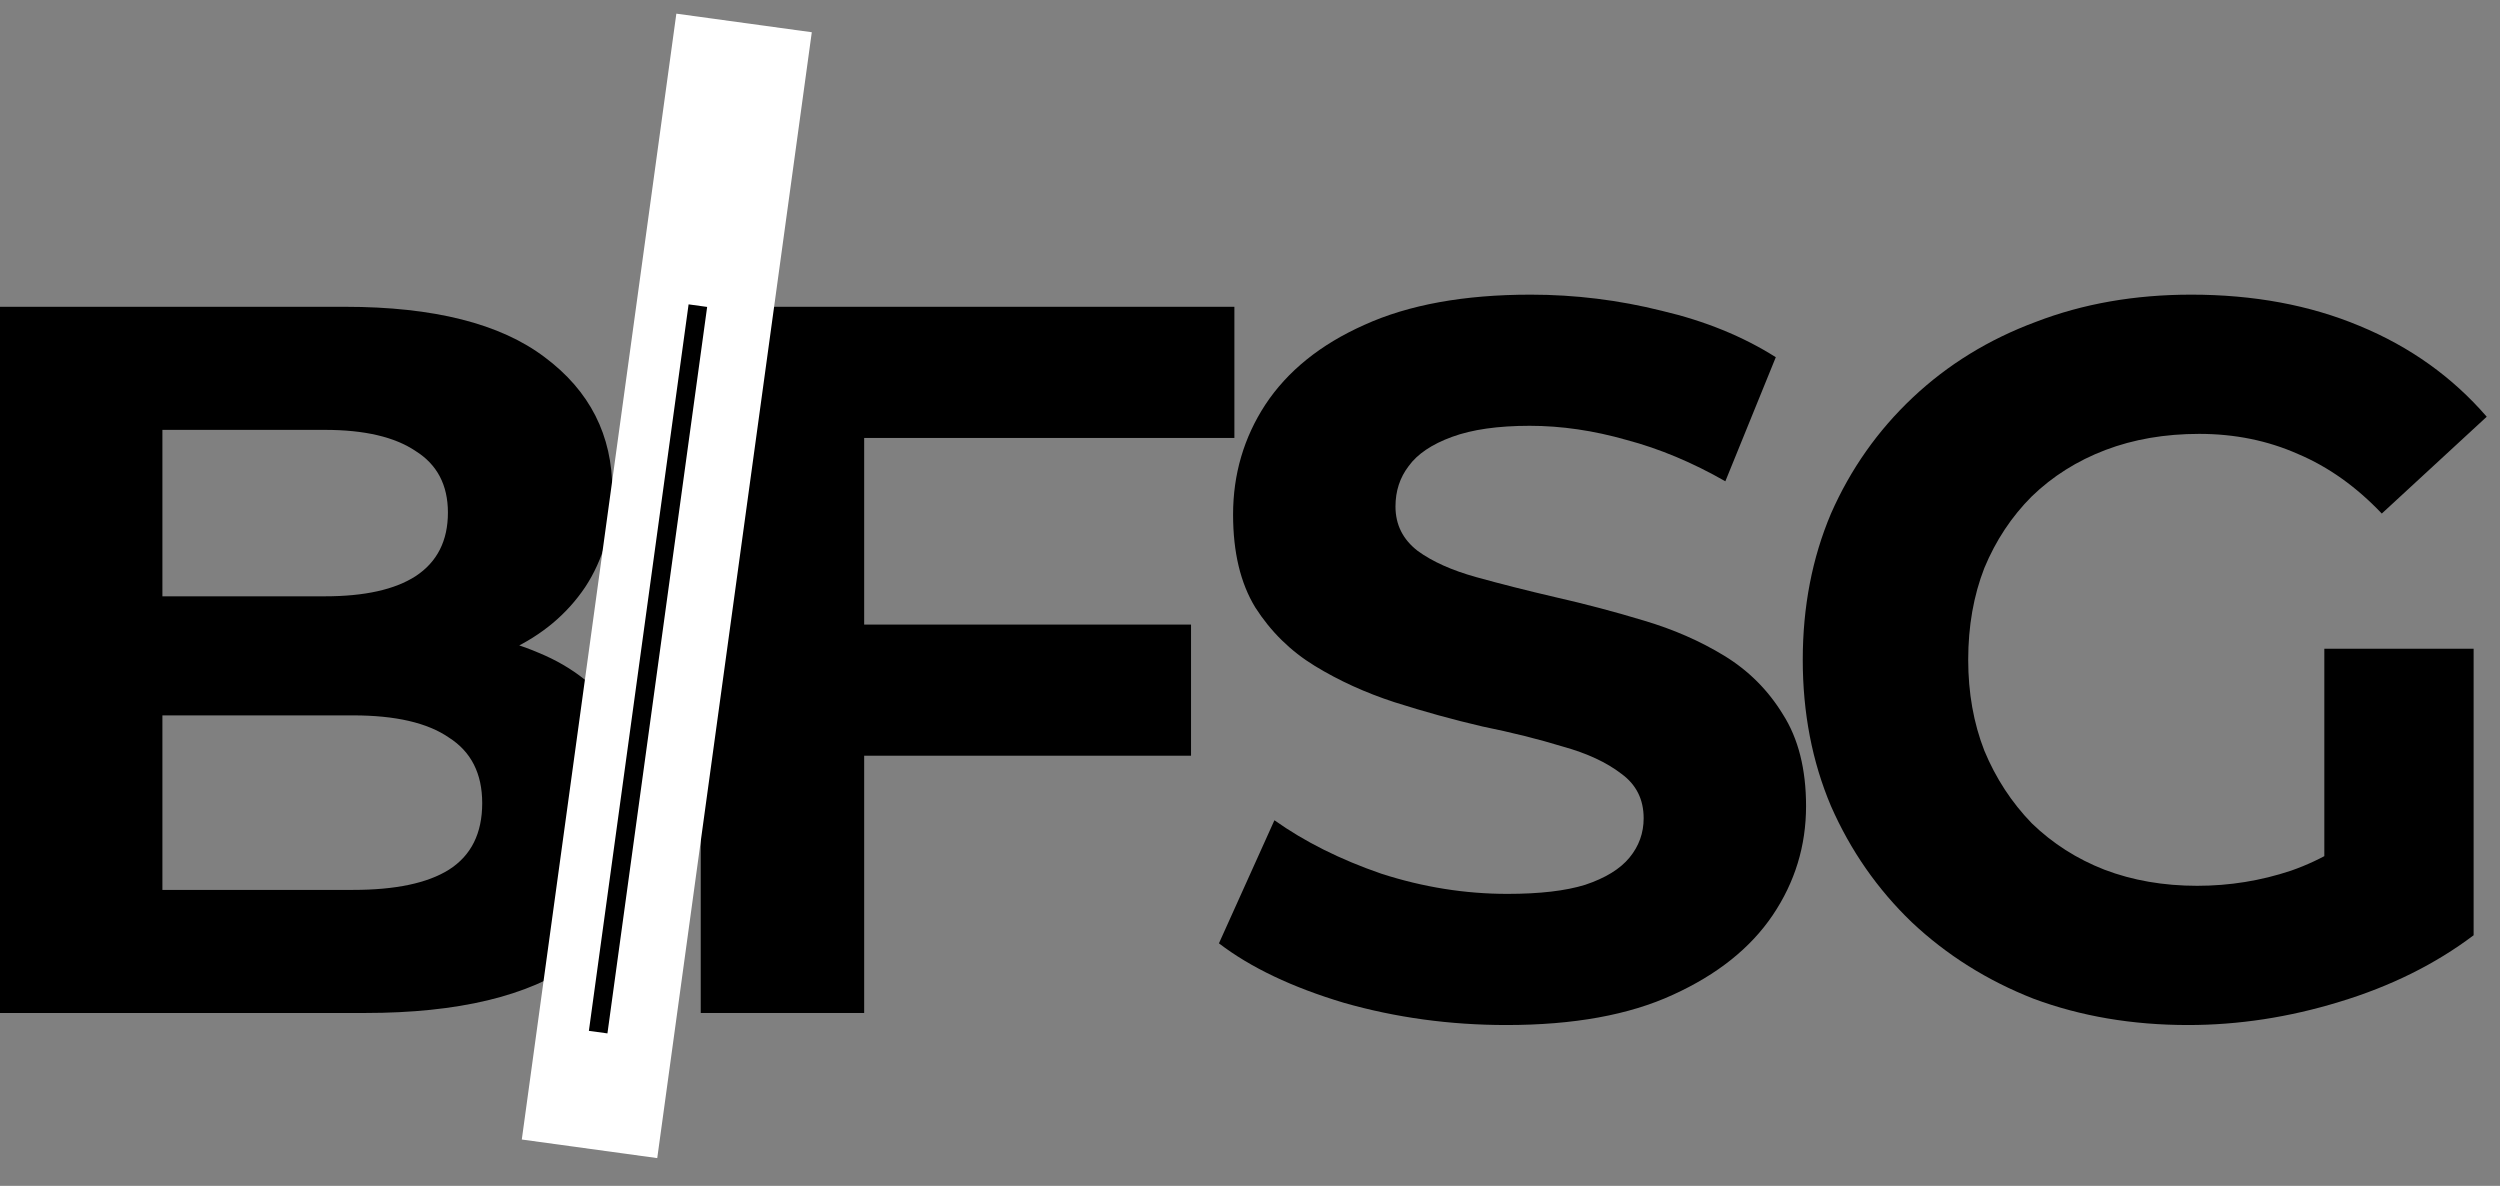 <svg xmlns="http://www.w3.org/2000/svg" width="78" height="37" viewBox="0 0 78 37" fill="none">
  <rect x="0" y="0" width="78" height="37" fill="#808080" stroke="none"/>
  <path d="M68.269 31.981C66.528 31.981 64.923 31.708 63.454 31.163C62.006 30.596 60.736 29.799 59.645 28.771C58.575 27.742 57.736 26.536 57.127 25.151C56.54 23.766 56.246 22.245 56.246 20.587C56.246 18.93 56.54 17.408 57.127 16.023C57.736 14.639 58.586 13.432 59.677 12.404C60.768 11.376 62.048 10.589 63.517 10.043C64.986 9.477 66.601 9.193 68.364 9.193C70.315 9.193 72.067 9.519 73.62 10.169C75.194 10.819 76.516 11.764 77.586 13.002L74.312 16.023C73.515 15.184 72.644 14.565 71.7 14.166C70.756 13.747 69.728 13.537 68.616 13.537C67.546 13.537 66.57 13.705 65.689 14.04C64.807 14.376 64.041 14.859 63.391 15.488C62.761 16.118 62.268 16.863 61.911 17.723C61.576 18.583 61.408 19.538 61.408 20.587C61.408 21.615 61.576 22.56 61.911 23.42C62.268 24.28 62.761 25.036 63.391 25.686C64.041 26.316 64.797 26.798 65.657 27.134C66.538 27.47 67.504 27.637 68.553 27.637C69.56 27.637 70.536 27.48 71.48 27.165C72.445 26.83 73.379 26.274 74.281 25.497L77.177 29.18C75.981 30.082 74.585 30.774 72.991 31.257C71.417 31.74 69.843 31.981 68.269 31.981ZM72.519 28.519V20.241H77.177V29.18L72.519 28.519Z" fill="black"/>
  <path d="M47.002 31.981C45.239 31.981 43.55 31.75 41.934 31.289C40.318 30.806 39.017 30.187 38.031 29.432L39.762 25.592C40.707 26.263 41.819 26.819 43.099 27.26C44.4 27.68 45.711 27.889 47.033 27.889C48.04 27.889 48.848 27.795 49.457 27.606C50.086 27.396 50.548 27.113 50.841 26.756C51.135 26.399 51.282 25.99 51.282 25.529C51.282 24.941 51.051 24.48 50.59 24.144C50.128 23.787 49.52 23.504 48.764 23.294C48.009 23.063 47.169 22.853 46.246 22.665C45.344 22.455 44.431 22.203 43.508 21.909C42.606 21.615 41.777 21.238 41.021 20.776C40.266 20.314 39.647 19.706 39.164 18.951C38.703 18.195 38.472 17.23 38.472 16.055C38.472 14.796 38.808 13.652 39.479 12.624C40.172 11.575 41.2 10.746 42.564 10.138C43.949 9.508 45.68 9.193 47.757 9.193C49.142 9.193 50.506 9.361 51.849 9.697C53.191 10.012 54.377 10.494 55.405 11.145L53.831 15.016C52.803 14.429 51.775 13.998 50.747 13.726C49.719 13.432 48.712 13.285 47.725 13.285C46.739 13.285 45.931 13.4 45.302 13.631C44.672 13.862 44.221 14.166 43.949 14.544C43.676 14.901 43.539 15.32 43.539 15.803C43.539 16.37 43.77 16.831 44.232 17.188C44.693 17.524 45.302 17.796 46.057 18.006C46.813 18.216 47.642 18.426 48.544 18.636C49.467 18.846 50.38 19.087 51.282 19.36C52.205 19.633 53.045 20 53.8 20.461C54.555 20.923 55.164 21.531 55.626 22.287C56.108 23.042 56.349 23.997 56.349 25.151C56.349 26.389 56.003 27.522 55.311 28.55C54.618 29.578 53.58 30.407 52.195 31.037C50.831 31.666 49.1 31.981 47.002 31.981Z" fill="black"/>
  <path d="M26.584 19.487H37.16V23.578H26.584V19.487ZM26.962 31.605H21.863V9.572H38.513V13.664H26.962V31.605Z" fill="black"/>
  <path d="M0 31.605V9.572H10.764C13.534 9.572 15.611 10.097 16.996 11.146C18.402 12.195 19.105 13.58 19.105 15.301C19.105 16.455 18.822 17.462 18.255 18.322C17.689 19.162 16.912 19.812 15.926 20.274C14.94 20.735 13.807 20.966 12.527 20.966L13.125 19.676C14.51 19.676 15.737 19.906 16.808 20.368C17.878 20.809 18.706 21.47 19.294 22.351C19.902 23.232 20.207 24.313 20.207 25.593C20.207 27.481 19.462 28.961 17.972 30.031C16.482 31.08 14.29 31.605 11.394 31.605H0ZM5.067 27.765H11.016C12.338 27.765 13.335 27.555 14.006 27.135C14.699 26.695 15.045 26.002 15.045 25.058C15.045 24.134 14.699 23.453 14.006 23.012C13.335 22.55 12.338 22.32 11.016 22.32H4.69V18.605H10.135C11.373 18.605 12.317 18.396 12.968 17.976C13.639 17.535 13.975 16.874 13.975 15.993C13.975 15.133 13.639 14.493 12.968 14.073C12.317 13.633 11.373 13.412 10.135 13.412H5.067V27.765Z" fill="black"/>
  <path d="M21.102 0.426L25.328 1.006L20.506 36.133L16.28 35.553L21.102 0.426Z" fill="white"/>
  <path d="M21.484 9.496L22.063 9.576L18.952 32.242L18.373 32.163L21.484 9.496Z" fill="black"/>
</svg>